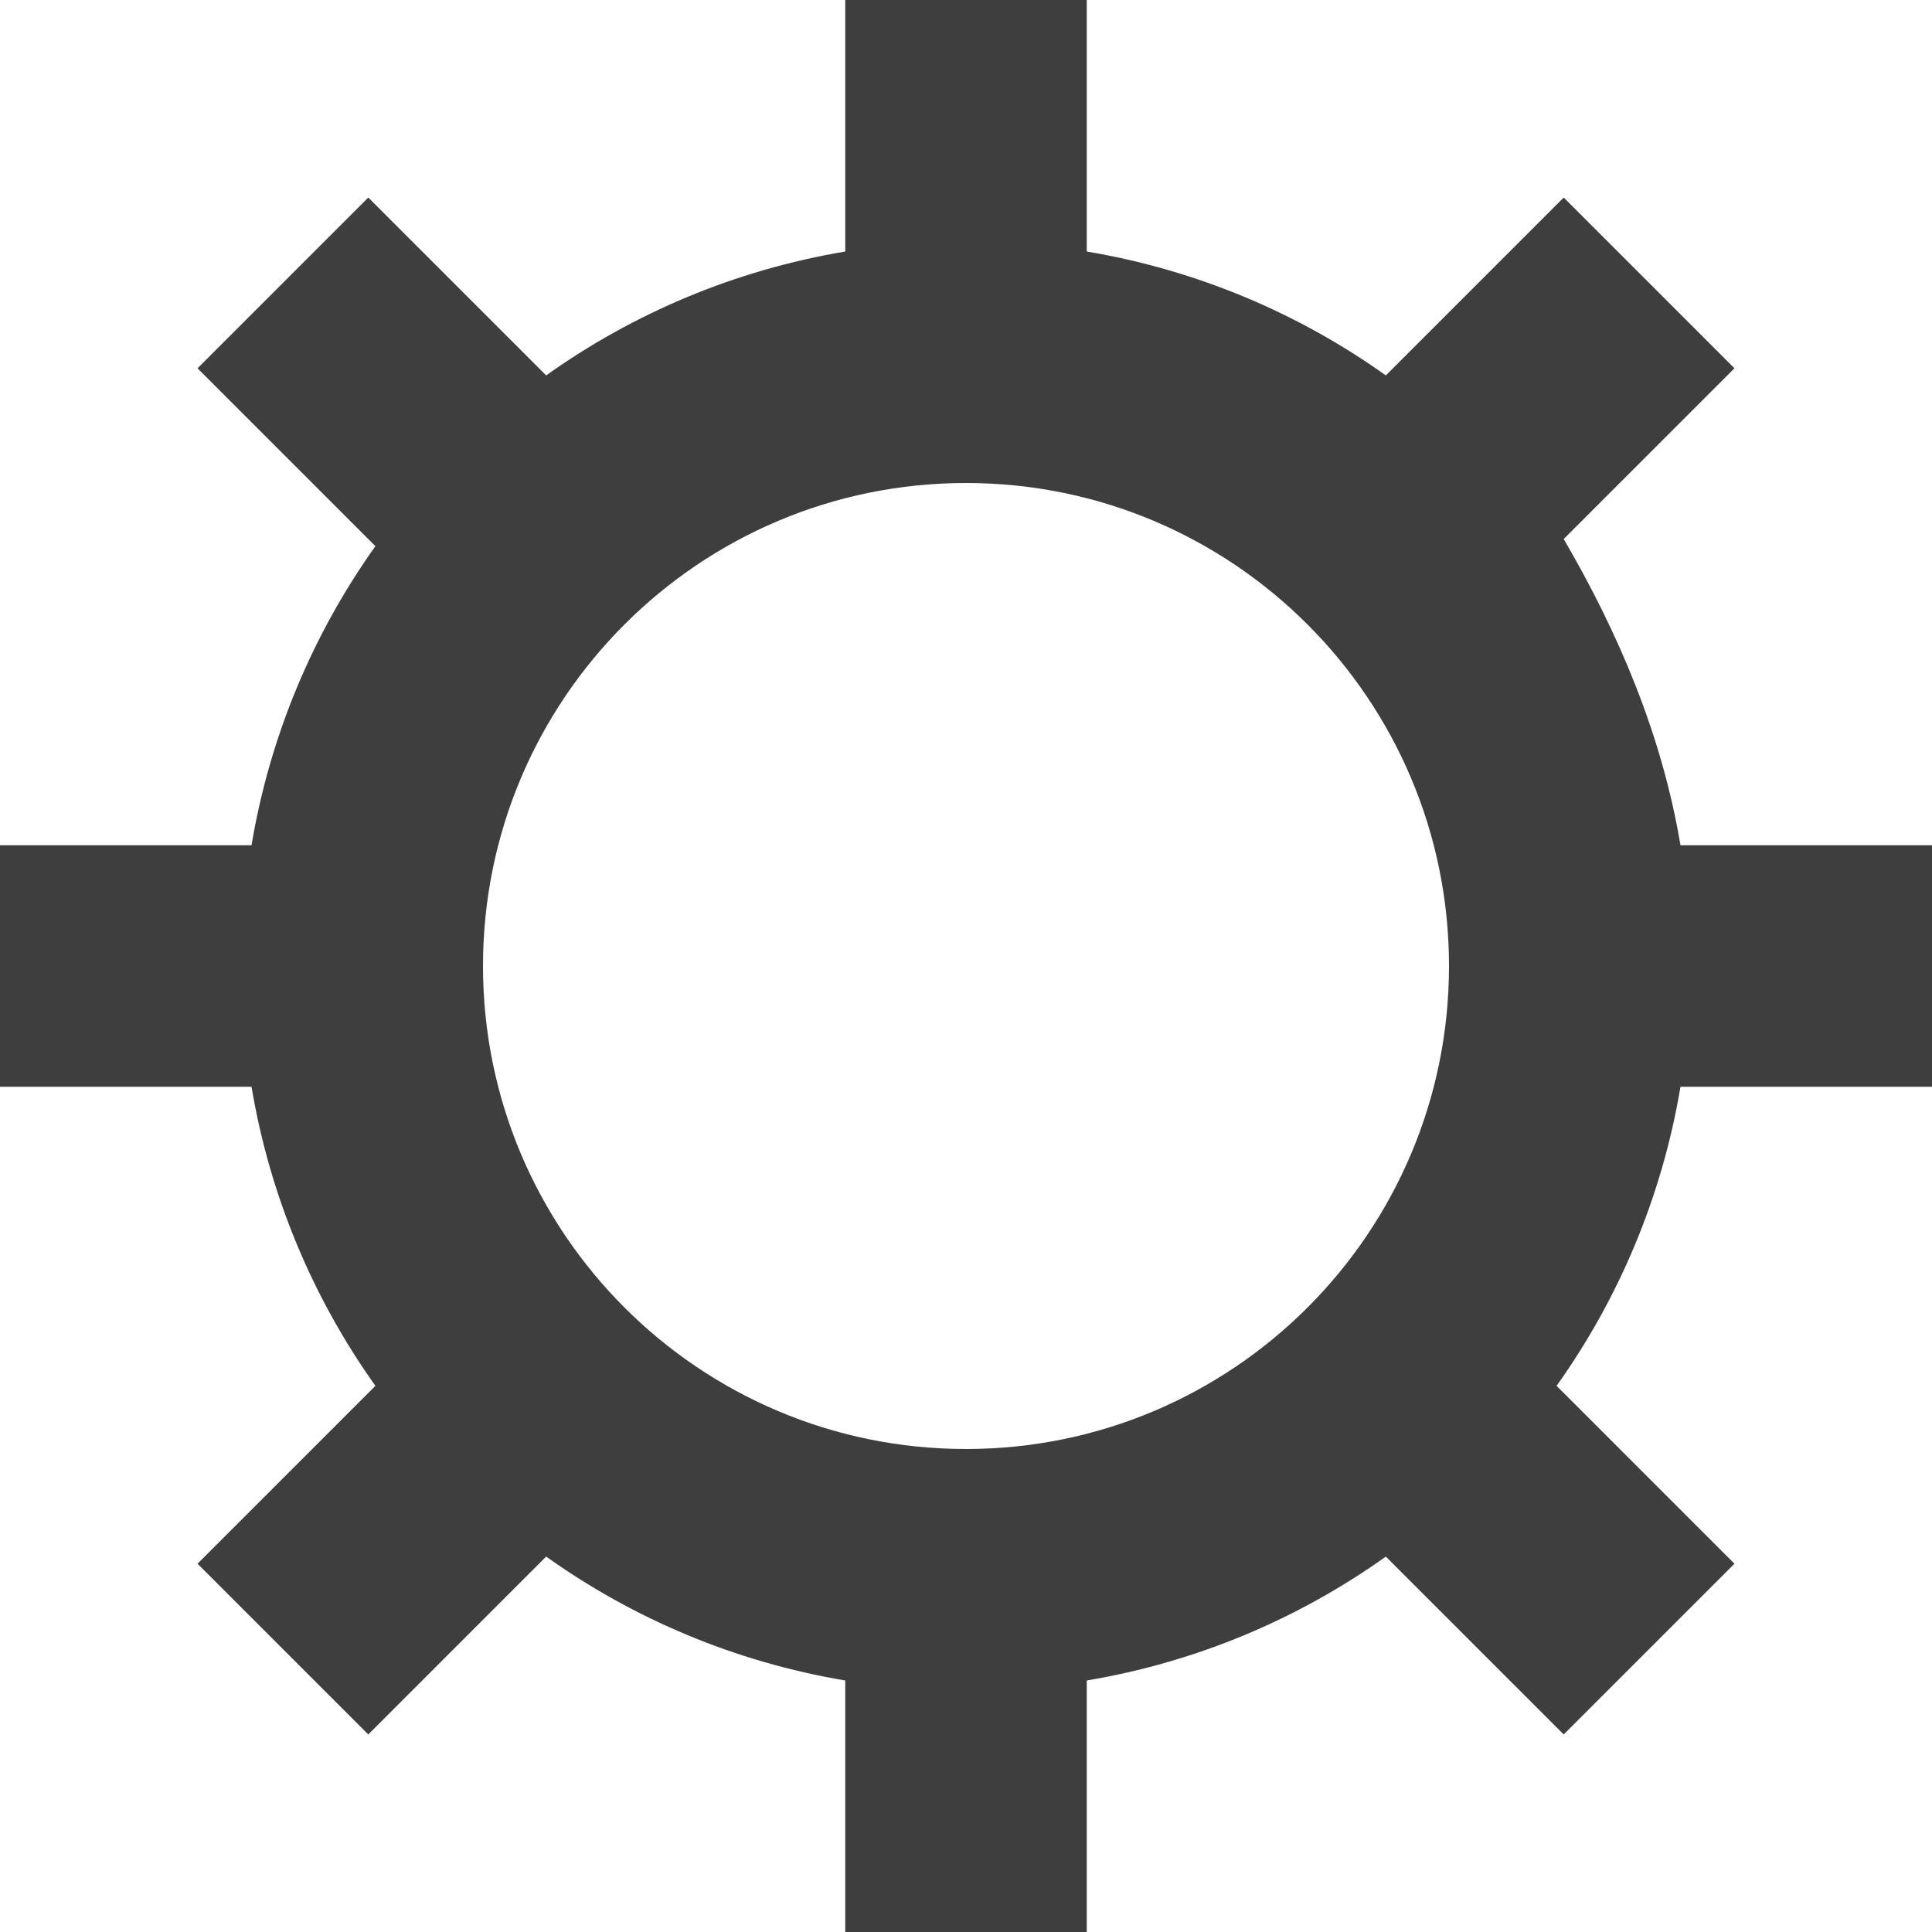 <?xml version="1.0" encoding="UTF-8" standalone="no"?>
<svg width="16px" height="16px" viewBox="0 0 16 16" version="1.1" xmlns="http://www.w3.org/2000/svg" xmlns:xlink="http://www.w3.org/1999/xlink" xmlns:sketch="http://www.bohemiancoding.com/sketch/ns">
    <title>Gear</title>
    <description>Created with Sketch (http://www.bohemiancoding.com/sketch)</description>
    <defs></defs>
    <g id="Page 1" stroke="none" stroke-width="1" fill="none" fill-rule="evenodd">
        <g id="Old" transform="translate(-725, -309)"></g>
        <g id="Standard" transform="translate(-630, -1)" fill="#3E3E3E">
            <path d="M641.477,13.891 C640.754,14.406 639.912,14.764 639,14.917 L639,17 L637,17 L637,14.917 C636.088,14.764 635.246,14.406 634.523,13.891 L633.05,15.364 L631.636,13.95 L633.109,12.477 C632.594,11.754 632.236,10.912 632.083,10 L630,10 L630,8 L632.083,8 C632.236,7.088 632.594,6.246 633.109,5.523 L631.636,4.05 L633.05,2.636 L634.523,4.109 C635.246,3.594 636.088,3.236 637,3.083 L637,1 L639,1 L639,3.083 C639.912,3.236 640.754,3.594 641.477,4.109 L642.95,2.636 L644.364,4.05 L642.95,5.464 C643.406,6.246 643.764,7.088 643.917,8 L646,8 L646,10 L643.917,10 C643.764,10.912 643.406,11.754 642.891,12.477 L644.364,13.95 L642.95,15.364 L641.596,14.01 Z M638,13 C640.209,13 642,11.209 642,9 C642,6.791 640.209,5 638,5 C635.791,5 634,6.791 634,9 C634,11.209 635.791,13 638,13 Z M638,13" id="Gear"></path>
        </g>
    </g>
</svg>